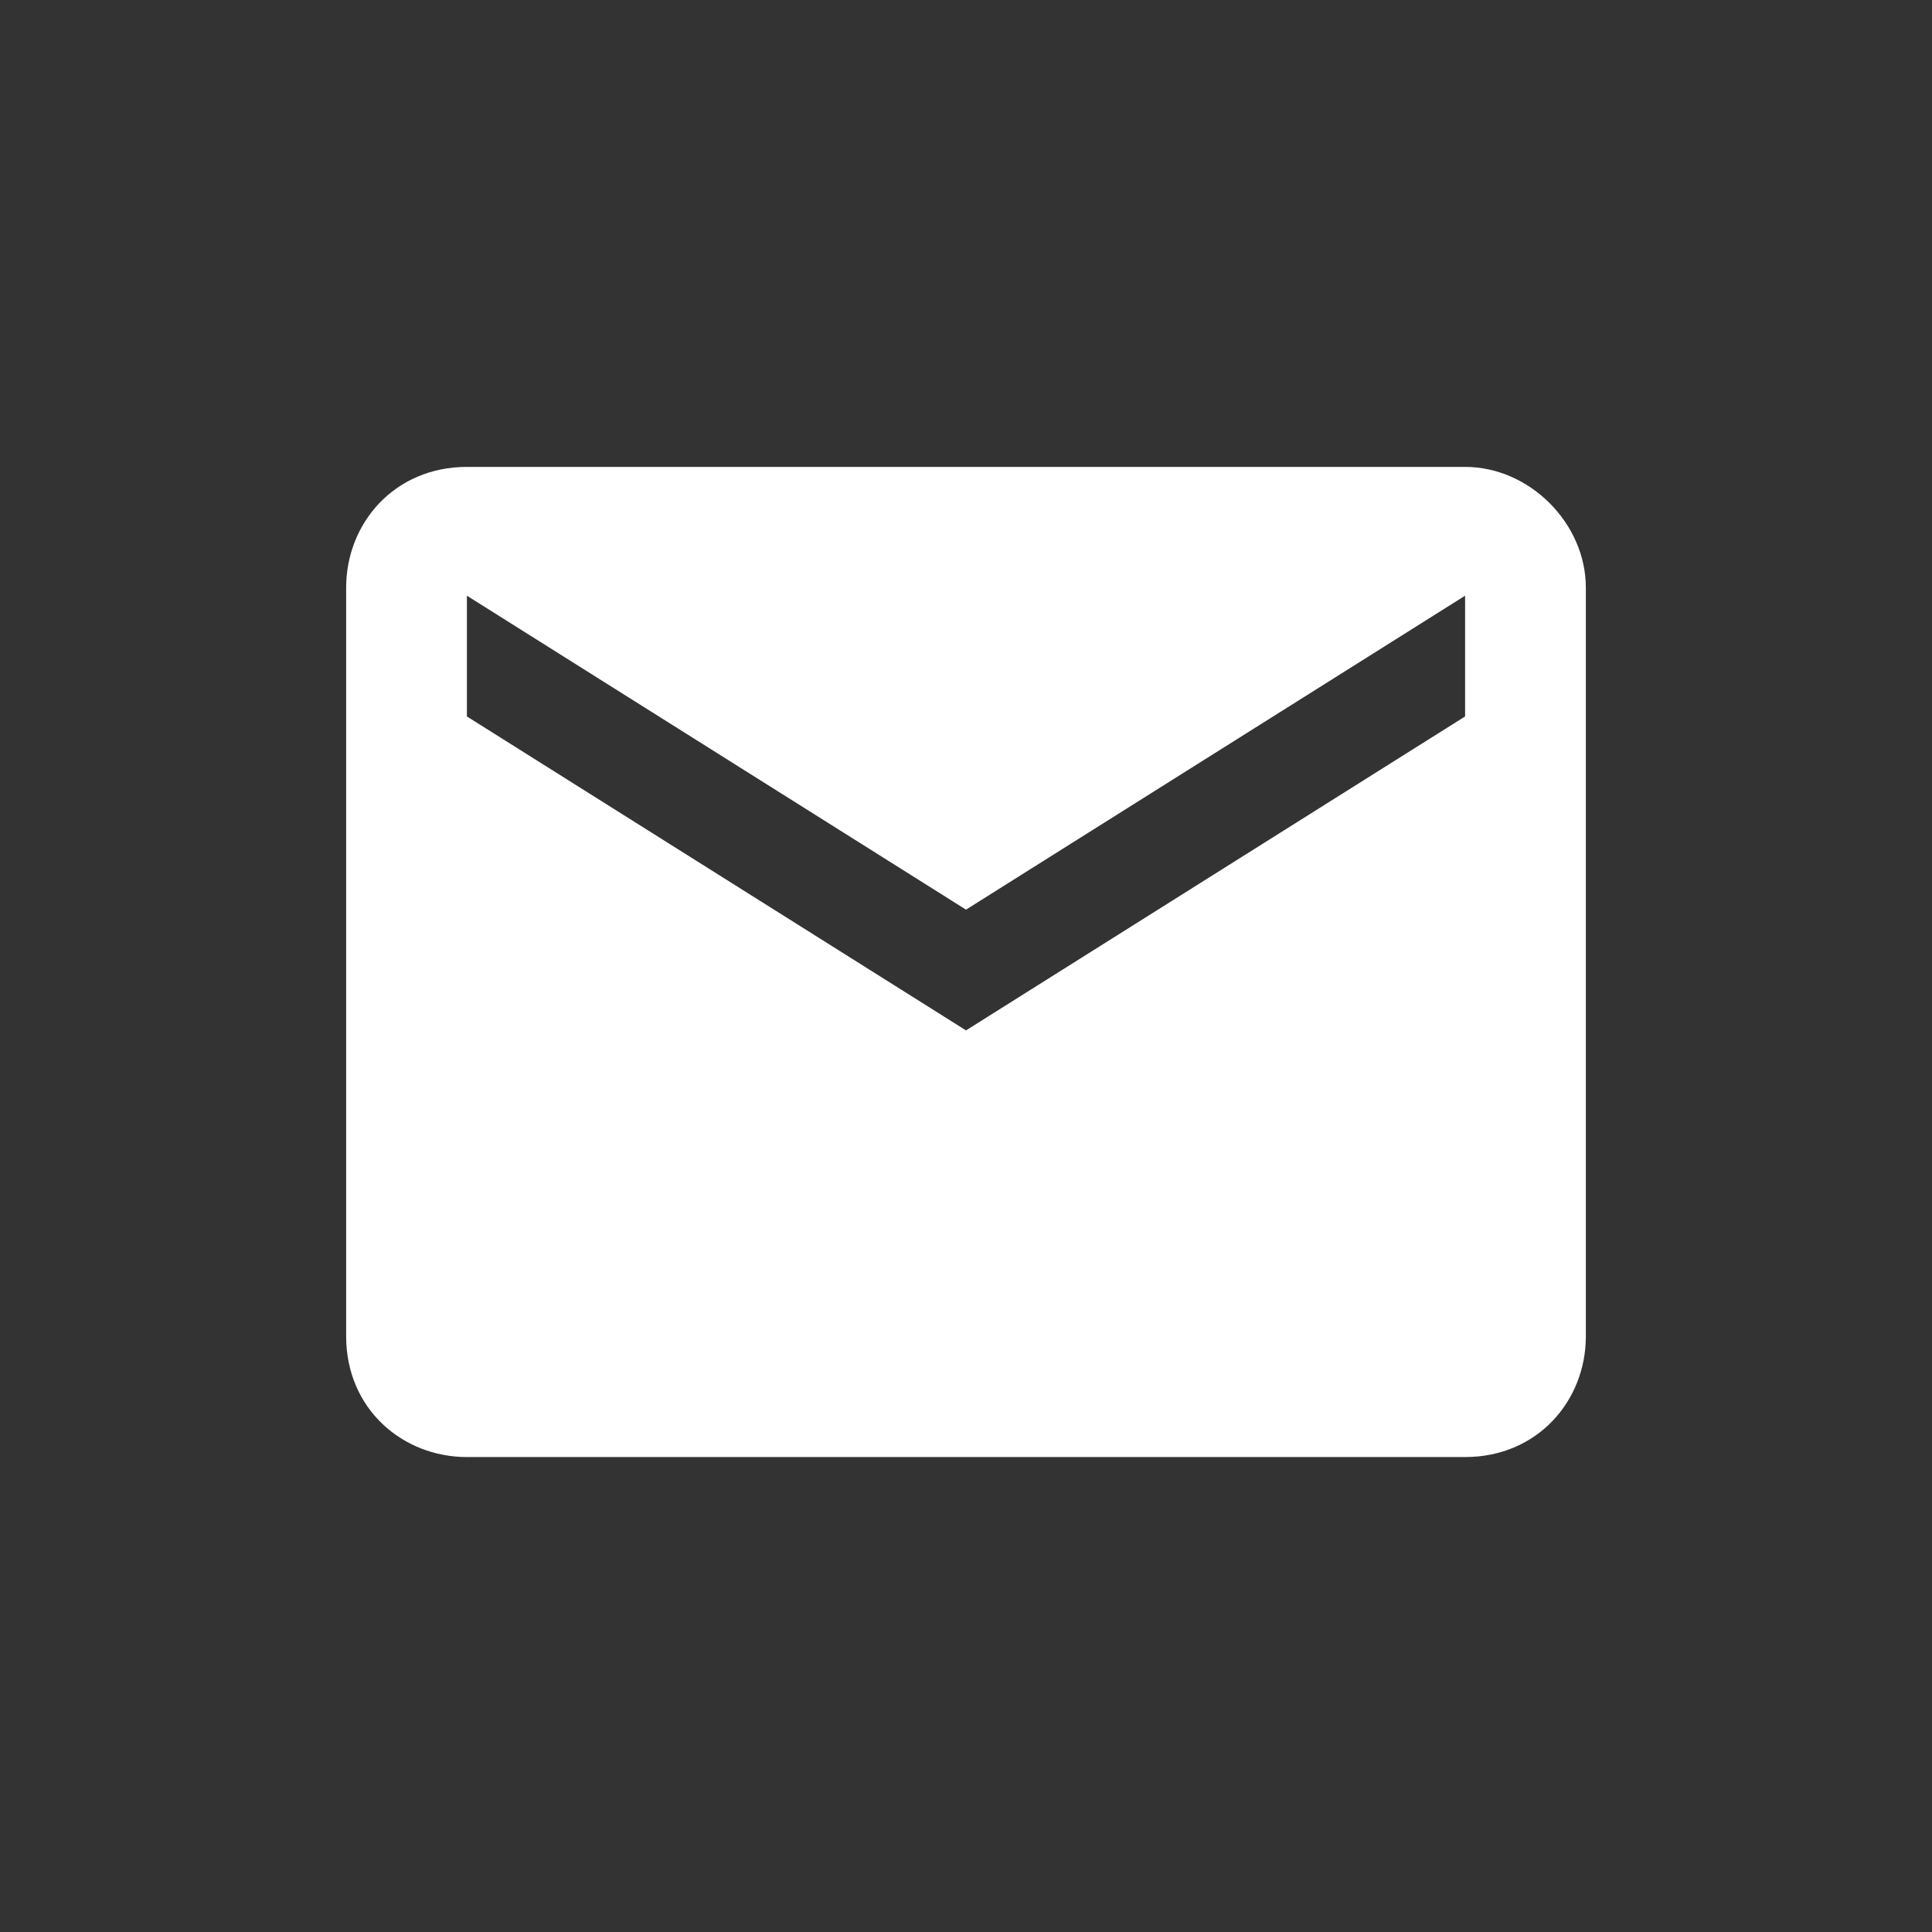 <?xml version="1.0" encoding="utf-8"?>
<!-- Generator: Adobe Illustrator 19.0.0, SVG Export Plug-In . SVG Version: 6.00 Build 0)  -->
<svg version="1.1" id="Layer_1" xmlns="http://www.w3.org/2000/svg" xmlns:xlink="http://www.w3.org/1999/xlink" x="0px" y="0px"
	 viewBox="-58 58.7 24 24" style="enable-background:new -58 58.7 24 24;" xml:space="preserve">
<rect x="-58" y="58.7" width="24" height="24" fill="#333333" stroke="none"/>
<style type="text/css">
	.st0{fill:#FFFFFF;}
	.st1{fill:none;}
</style>
<path class="st0" d="M-39.8,64.5h-12.4c-0.9,0-1.5,0.7-1.5,1.5l0,9.3c0,0.9,0.7,1.5,1.5,1.5h12.4c0.9,0,1.5-0.7,1.5-1.5v-9.3
	C-38.3,65.2-39,64.5-39.8,64.5z M-39.8,67.6l-6.2,3.9l-6.2-3.9v-1.5L-46,70l6.2-3.9V67.6z"/>
<path class="st1" d="M-58,58.7h24v24h-24V58.7z"/>
</svg>

